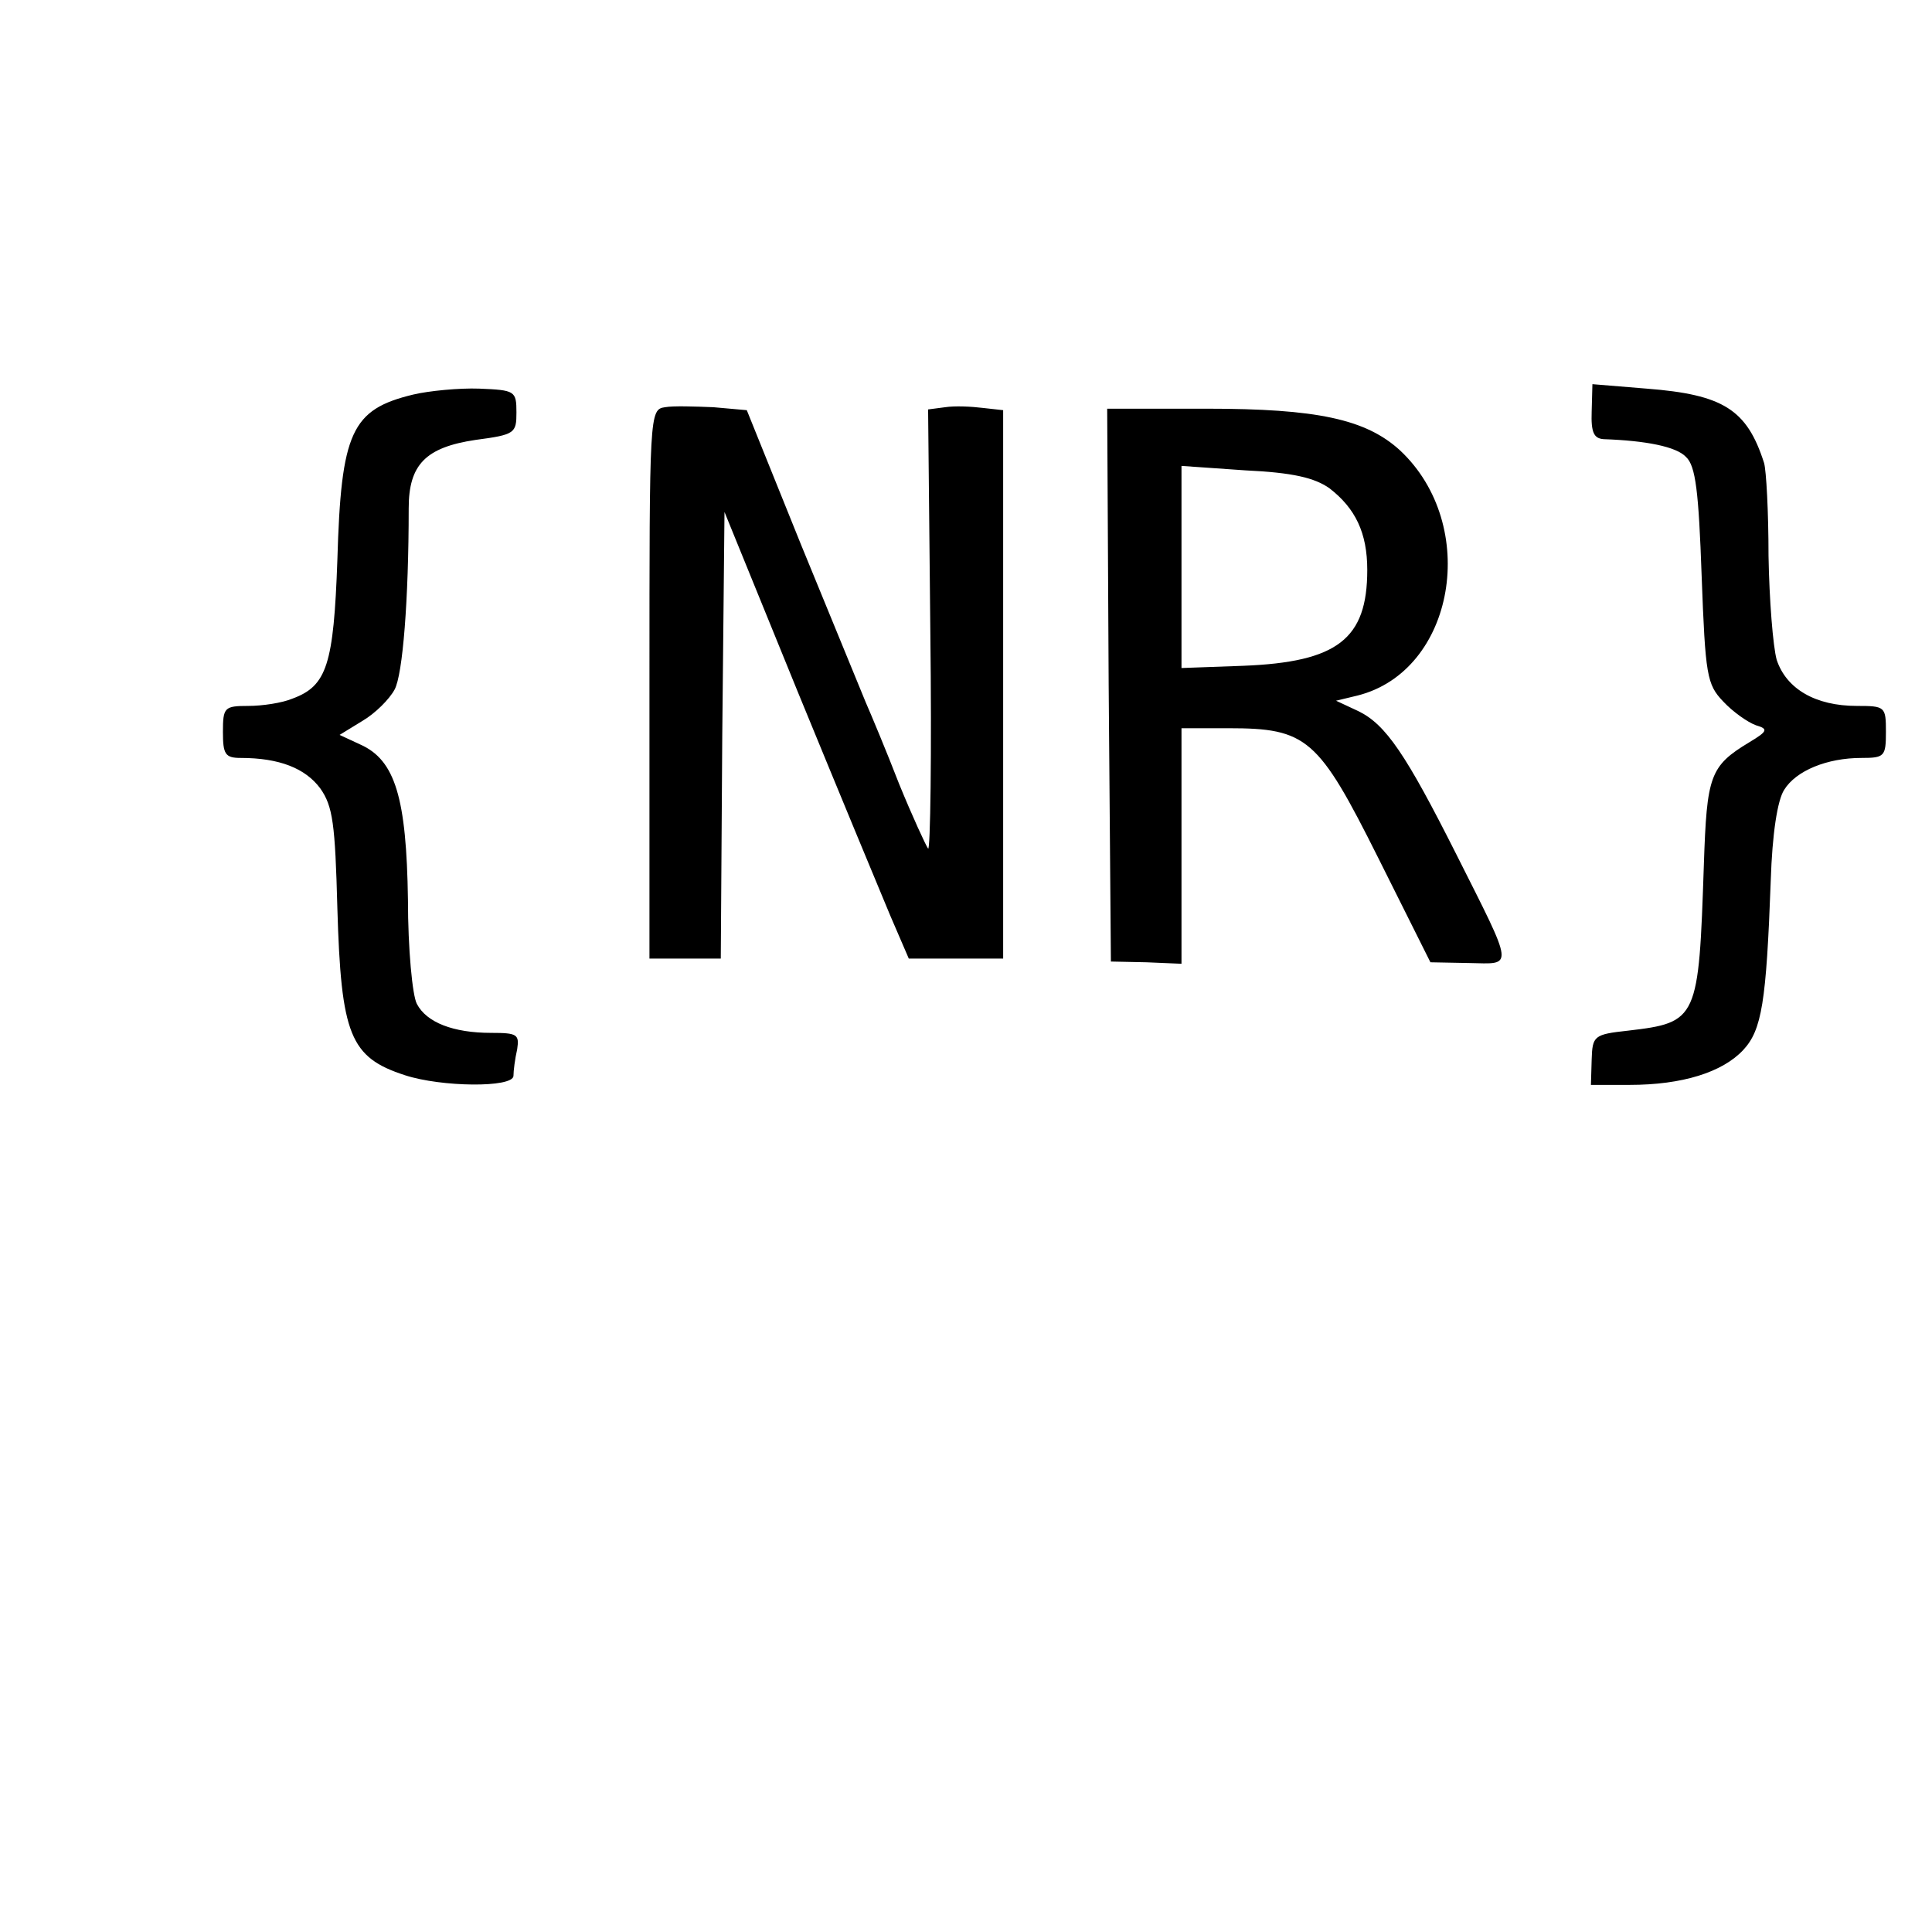 <svg version="1" xmlns="http://www.w3.org/2000/svg" width="346.667" height="346.667" viewBox="0 0 260 260"><path d="M55.6 53.1c-8.3 2-9.7 5-10.2 22.3-.5 14-1.4 16.9-6 18.6-1.4.6-4.1 1-6 1-3.2 0-3.4.2-3.4 3.5 0 3 .3 3.5 2.4 3.5 5.2 0 8.7 1.4 10.7 4.1 1.7 2.4 2 4.8 2.3 16.1.5 17.1 1.7 20.1 9.1 22.5 4.9 1.6 14.5 1.7 14.6.1 0-.7.2-2.3.5-3.6.3-2 0-2.2-3.5-2.2-5.1 0-8.7-1.4-10-3.9-.6-1.1-1.2-7.4-1.2-14-.2-13.7-1.7-18.8-6.4-20.9l-2.8-1.3 3.1-1.9c1.7-1 3.6-2.9 4.3-4.2 1.1-2 1.9-12.1 1.9-24.4 0-5.9 2.3-8.2 9-9.2 5.3-.7 5.5-.9 5.5-3.7 0-2.9-.2-3-5-3.2-2.7-.1-6.8.3-8.9.8zM214.2 55.4c-.1 2.8.3 3.6 1.6 3.7 5.7.2 9.8 1 11.1 2.4 1.3 1.2 1.7 4.7 2.1 16 .5 13.4.7 14.6 2.9 16.9 1.3 1.4 3.3 2.8 4.4 3.2 1.7.5 1.6.8-.9 2.3-5.3 3.2-5.7 4.5-6.1 16.4-.7 20.9-.8 21.3-10.2 22.4-4.6.5-4.8.7-4.9 3.9l-.1 3.4h5.2c7.1 0 12.5-1.7 15.3-4.7 2.5-2.7 3.1-6.4 3.7-22.8.2-6.3.9-10.8 1.8-12.2 1.6-2.6 5.8-4.3 10.4-4.3 3.1 0 3.3-.2 3.3-3.5 0-3.4-.1-3.5-3.9-3.5-5.6 0-9.5-2.3-10.8-6.2-.5-1.8-1-8.1-1.1-14 0-5.9-.3-11.5-.6-12.5-2.3-7.2-5.5-9.2-15.8-10l-7.3-.6-.1 3.7zM89.5 54.8c-2.1.3-2.1.8-2.1 37.2v37H97l.2-30.1.3-30 9.9 24.3c5.5 13.4 11.1 26.9 12.4 30l2.5 5.8H135V55.2l-2.7-.3c-1.6-.2-3.8-.3-5.1-.1l-2.3.3.3 29.9c.2 16.5 0 29.6-.3 29.2-.3-.4-2.1-4.3-3.9-8.7-1.7-4.4-3.8-9.4-4.5-11-.7-1.7-4.6-11.2-8.7-21.2l-7.3-18.1-4.5-.4c-2.5-.1-5.4-.2-6.5 0zM149.2 92.2l.3 37.2 4.8.1 4.7.2V98h6.3c10.6 0 12.1 1.3 20.2 17.5l7 14 5.2.1c6 .1 6.2 1.1-1.7-14.6-6.8-13.5-9.5-17.5-13.2-19.3l-3-1.4 2.9-.7c13.1-3.3 16.5-22.9 5.7-33-4.6-4.2-11.2-5.6-26-5.6H149l.2 37.2zm29.7-26.5c3.5 2.7 5.1 6 5.1 11 0 9.3-4 12.4-16.7 12.9l-8.3.3V62.7l8.6.6c6.4.3 9.3 1 11.3 2.4z"/></svg>